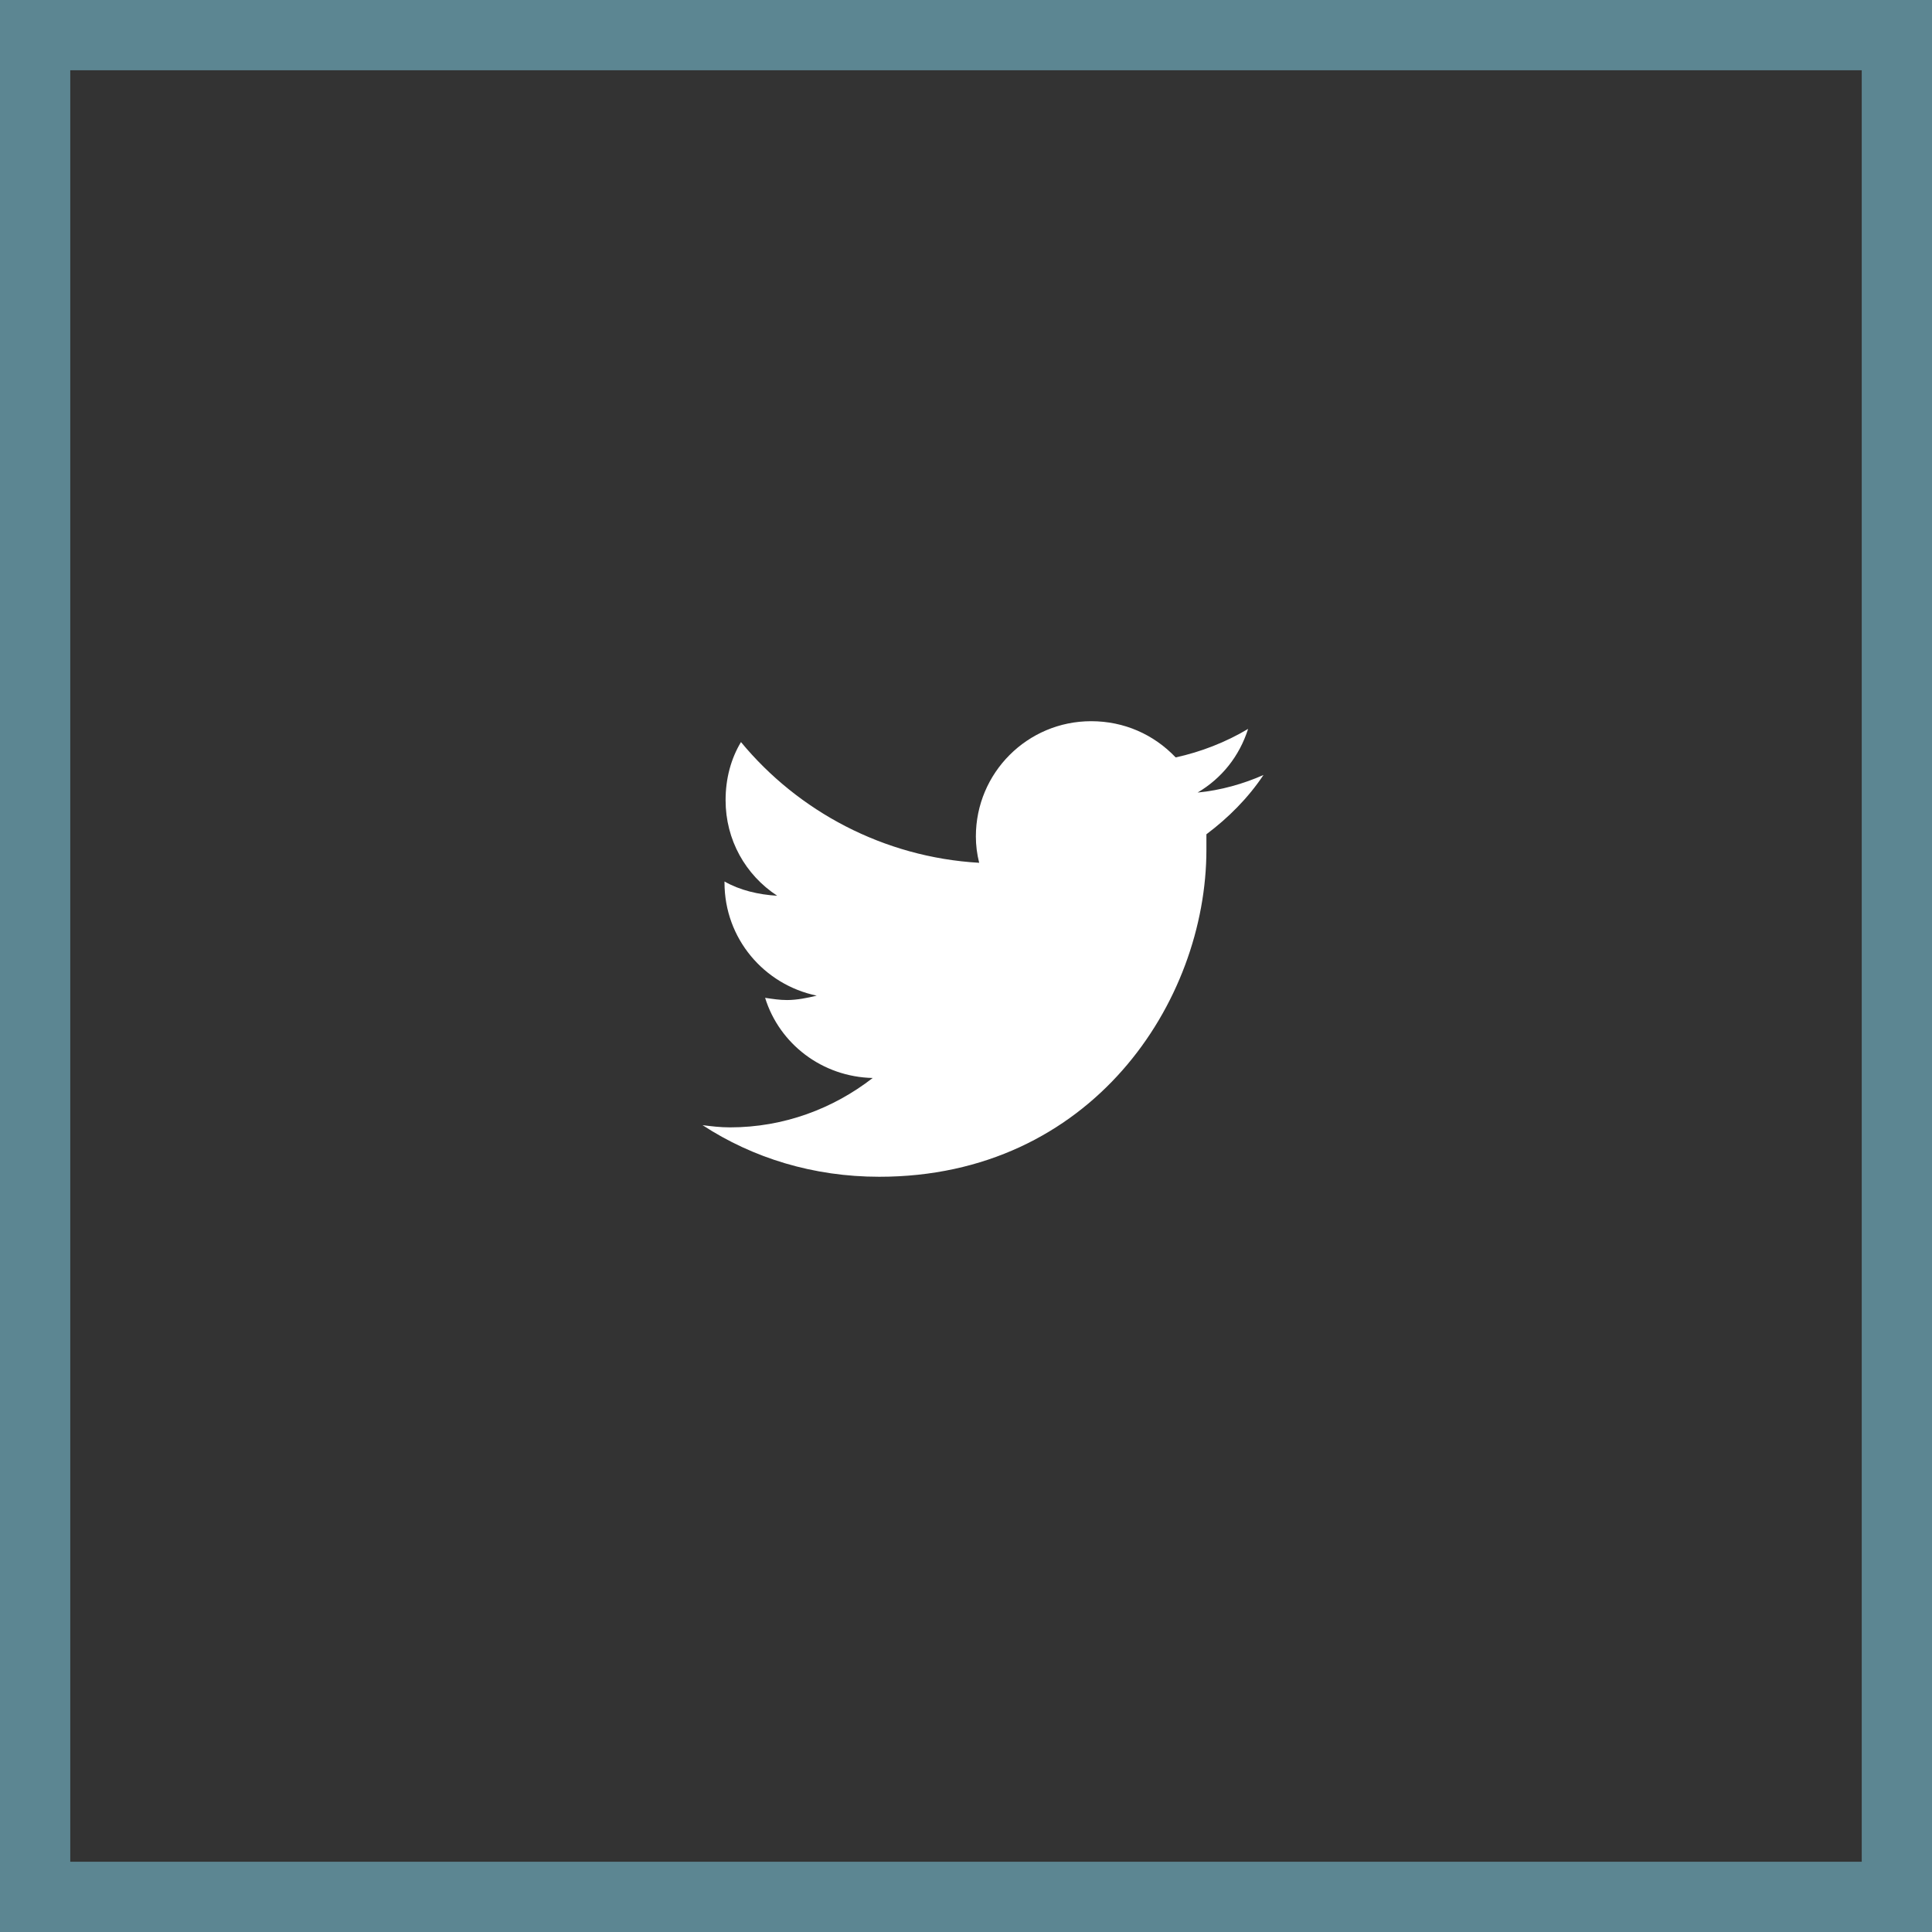 <svg width="55" height="55" viewBox="0 0 55 55" fill="none" xmlns="http://www.w3.org/2000/svg">
<rect x="0" y="0" width="55" height="55" fill="#333333" stroke="none"/>
<path d="M1 1H54V54H1V1Z" stroke="#5C8692" stroke-width="2"/>
<path d="M34.344 23.75C34.969 23.281 35.531 22.719 35.969 22.062C35.406 22.312 34.75 22.5 34.094 22.562C34.781 22.156 35.281 21.531 35.531 20.75C34.906 21.125 34.188 21.406 33.469 21.562C32.844 20.906 32 20.531 31.062 20.531C29.25 20.531 27.781 22 27.781 23.812C27.781 24.062 27.812 24.312 27.875 24.562C25.156 24.406 22.719 23.094 21.094 21.125C20.812 21.594 20.656 22.156 20.656 22.781C20.656 23.906 21.219 24.906 22.125 25.5C21.594 25.469 21.062 25.344 20.625 25.094V25.125C20.625 26.719 21.75 28.031 23.25 28.344C23 28.406 22.688 28.469 22.406 28.469C22.188 28.469 22 28.438 21.781 28.406C22.188 29.719 23.406 30.656 24.844 30.688C23.719 31.562 22.312 32.094 20.781 32.094C20.5 32.094 20.25 32.062 20 32.031C21.438 32.969 23.156 33.5 25.031 33.5C31.062 33.5 34.344 28.531 34.344 24.188C34.344 24.031 34.344 23.906 34.344 23.75Z" fill="white"/>
</svg>
